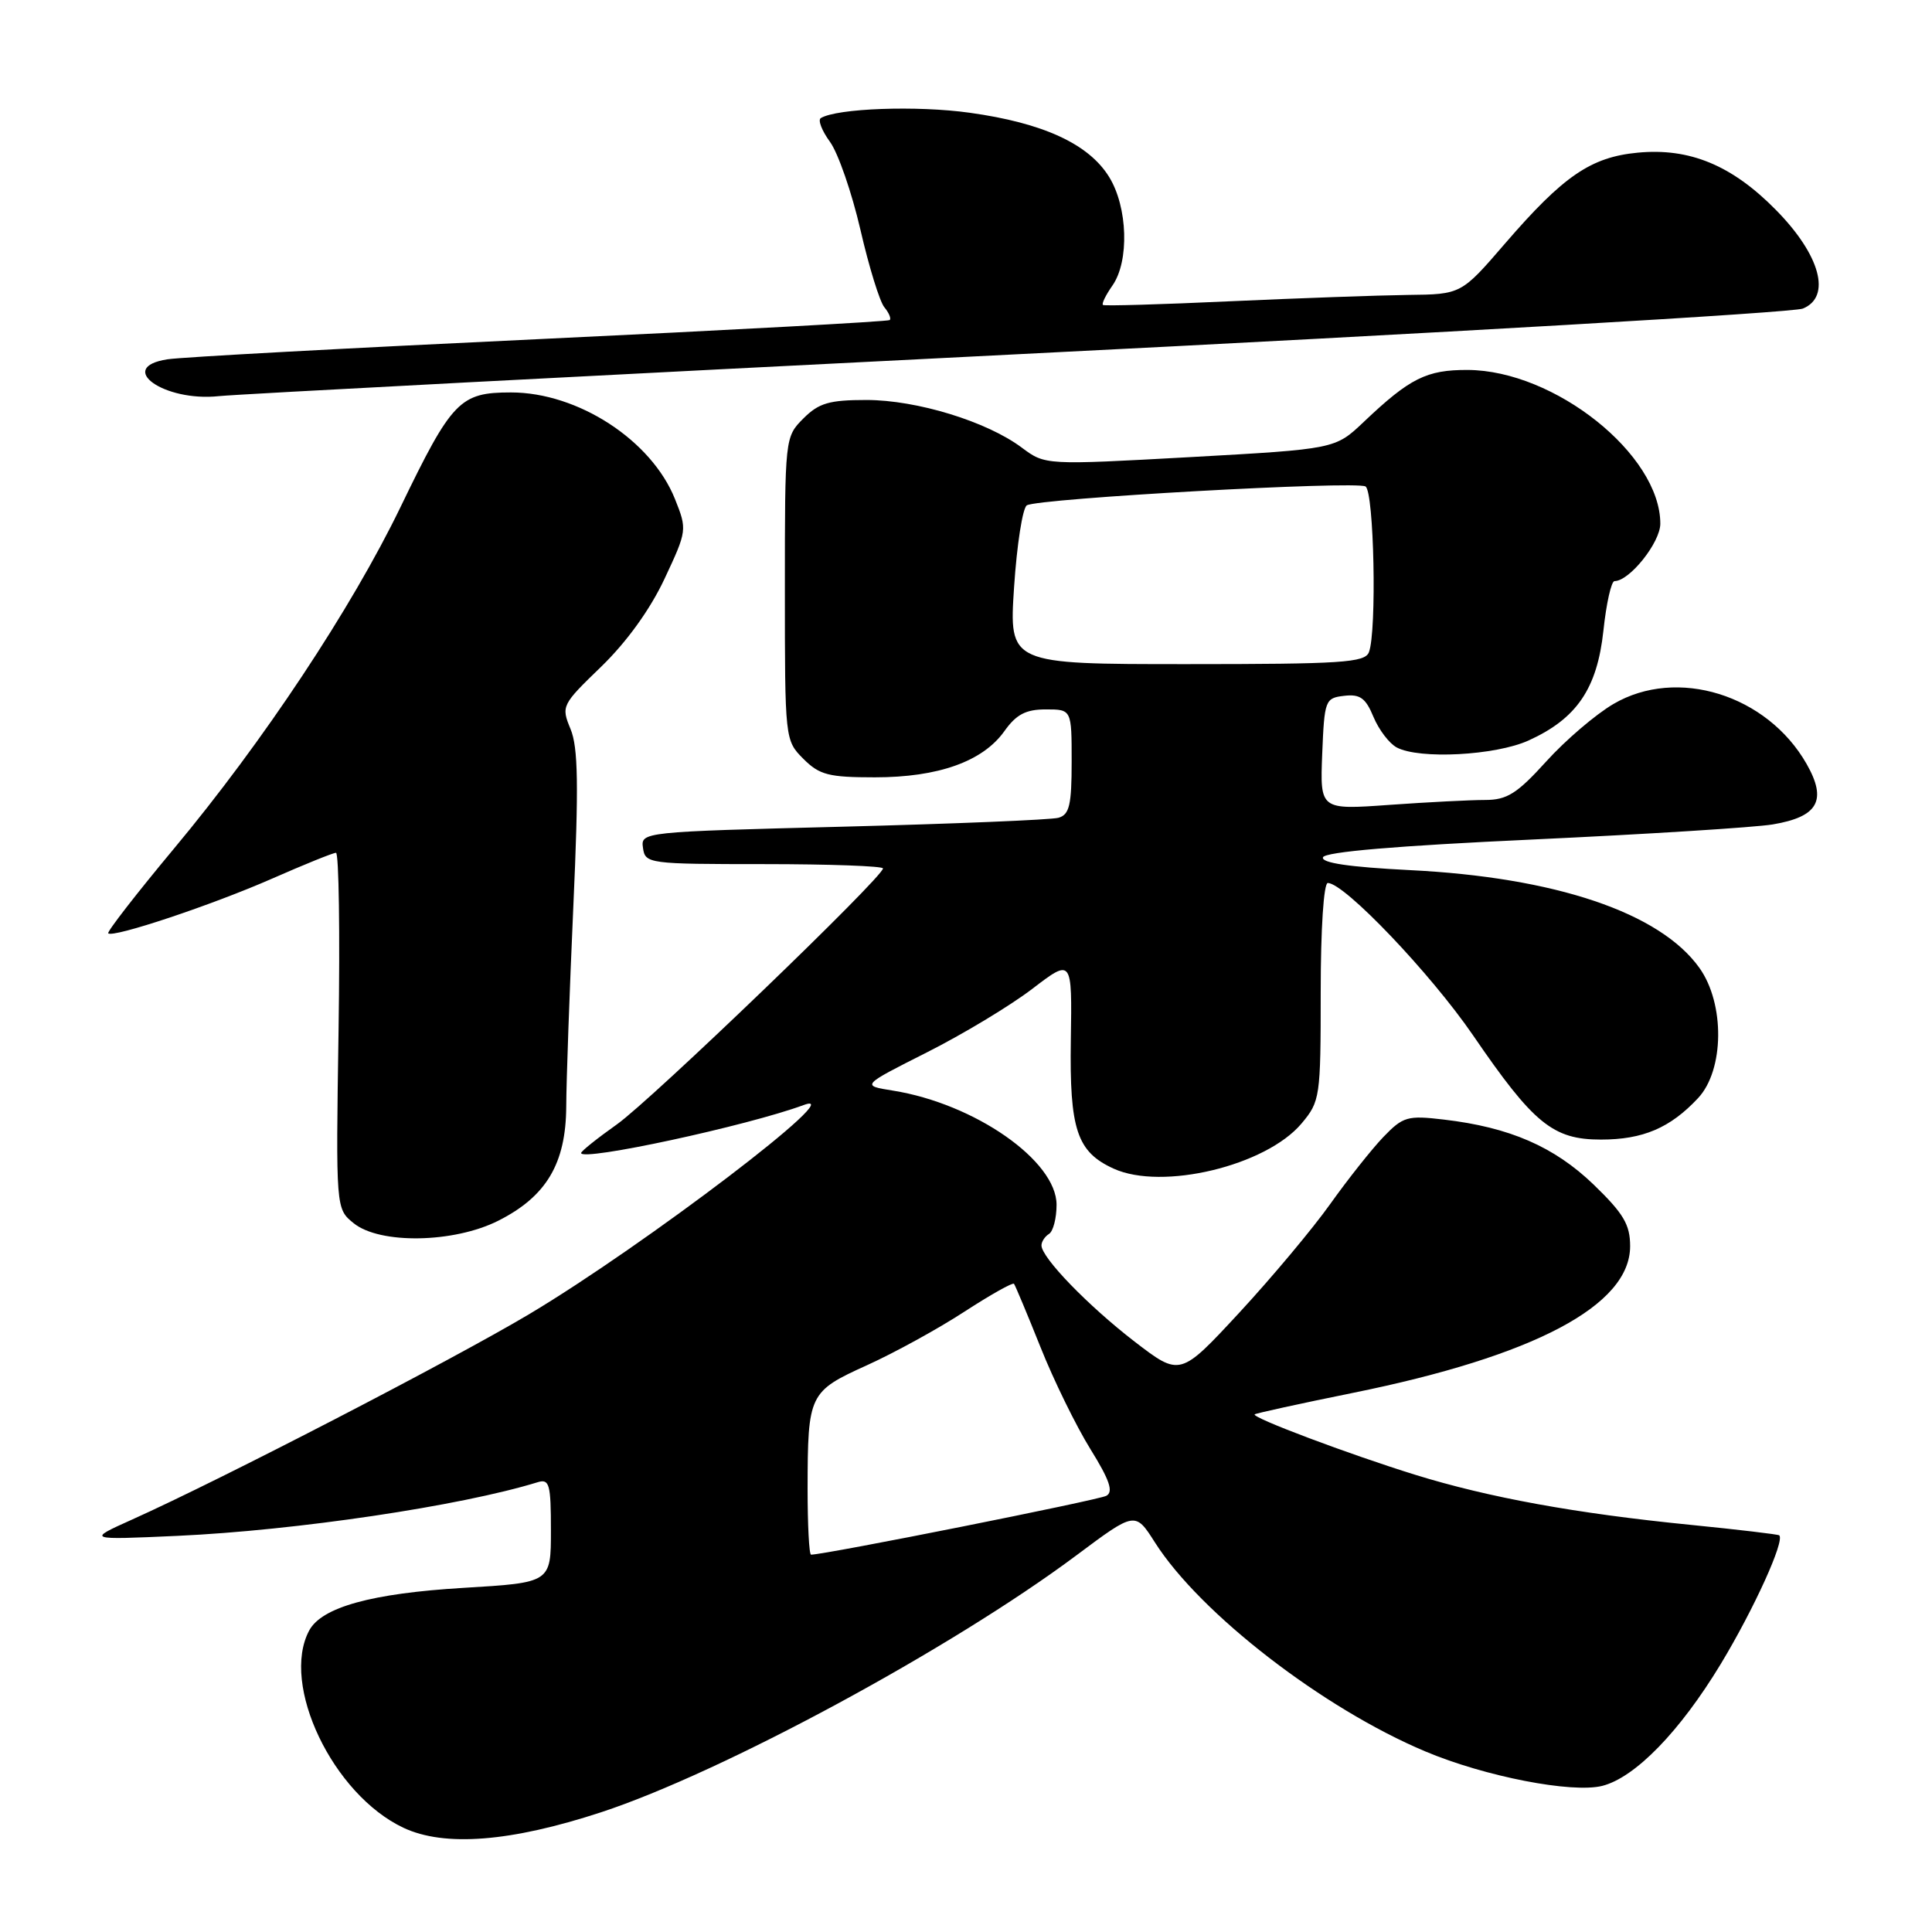 <?xml version="1.0" encoding="UTF-8" standalone="no"?>
<!DOCTYPE svg PUBLIC "-//W3C//DTD SVG 1.1//EN" "http://www.w3.org/Graphics/SVG/1.1/DTD/svg11.dtd" >
<svg xmlns="http://www.w3.org/2000/svg" xmlns:xlink="http://www.w3.org/1999/xlink" version="1.1" viewBox="0 0 256 256">
 <g >
 <path fill="currentColor"
d=" M 79.63 240.14 C 95.70 234.86 126.08 218.44 142.63 206.09 C 150.42 200.27 150.42 200.27 153.04 204.39 C 159.04 213.81 175.31 226.38 188.88 232.08 C 196.77 235.40 208.30 237.64 212.30 236.64 C 216.66 235.54 222.60 229.43 228.02 220.47 C 232.41 213.20 236.52 204.16 235.76 203.44 C 235.62 203.31 230.32 202.68 224.00 202.05 C 208.82 200.54 197.28 198.44 187.50 195.41 C 178.74 192.69 165.83 187.84 166.25 187.41 C 166.40 187.27 172.24 185.99 179.24 184.57 C 203.29 179.70 216.00 172.98 216.00 165.13 C 216.00 162.26 215.13 160.80 211.16 156.96 C 205.94 151.94 200.04 149.37 191.32 148.35 C 186.49 147.78 185.91 147.95 183.30 150.66 C 181.76 152.27 178.59 156.27 176.26 159.54 C 173.93 162.82 168.50 169.30 164.20 173.95 C 156.37 182.40 156.37 182.40 150.34 177.77 C 144.18 173.02 138.00 166.64 138.00 165.02 C 138.00 164.53 138.45 163.84 139.00 163.50 C 139.55 163.16 140.00 161.42 140.00 159.64 C 140.00 153.80 129.15 146.24 118.31 144.51 C 114.11 143.84 114.11 143.84 122.81 139.45 C 127.59 137.04 133.88 133.25 136.78 131.03 C 142.06 126.99 142.06 126.99 141.89 137.82 C 141.71 149.67 142.69 152.63 147.56 154.85 C 153.99 157.78 167.74 154.48 172.46 148.87 C 174.92 145.94 175.00 145.41 175.00 131.42 C 175.00 123.06 175.40 117.00 175.94 117.00 C 178.14 117.00 189.56 128.98 195.17 137.16 C 203.21 148.91 205.77 151.00 212.13 151.00 C 217.70 151.00 221.31 149.46 225.00 145.51 C 228.48 141.79 228.57 133.00 225.18 128.25 C 219.95 120.92 206.08 116.24 186.72 115.29 C 178.81 114.89 175.05 114.34 175.30 113.60 C 175.54 112.88 185.05 112.07 203.08 111.24 C 218.16 110.54 232.48 109.64 234.90 109.24 C 240.92 108.23 242.13 106.05 239.38 101.22 C 234.15 92.05 222.21 88.34 213.79 93.28 C 211.43 94.66 207.42 98.09 204.88 100.90 C 201.01 105.17 199.68 106.00 196.78 106.00 C 194.87 106.00 189.17 106.29 184.11 106.65 C 174.91 107.31 174.91 107.31 175.20 99.90 C 175.49 92.76 175.59 92.49 178.11 92.20 C 180.21 91.95 180.96 92.49 181.99 94.99 C 182.70 96.69 184.08 98.51 185.07 99.04 C 188.07 100.64 198.15 100.11 202.54 98.12 C 208.93 95.22 211.63 91.25 212.46 83.57 C 212.84 79.96 213.51 77.00 213.93 77.00 C 215.92 77.00 220.00 71.88 220.00 69.39 C 220.00 60.24 206.00 49.07 194.47 49.02 C 189.03 49.00 186.81 50.11 180.71 55.90 C 176.92 59.50 176.92 59.50 157.71 60.57 C 138.50 61.63 138.50 61.63 135.40 59.32 C 130.78 55.85 121.47 53.00 114.80 53.00 C 109.88 53.00 108.50 53.40 106.45 55.45 C 104.01 57.90 104.00 58.00 104.00 78.00 C 104.00 98.00 104.01 98.10 106.45 100.55 C 108.59 102.69 109.81 103.00 115.93 103.00 C 124.33 103.00 130.22 100.90 133.08 96.89 C 134.66 94.66 135.93 94.00 138.57 94.00 C 142.00 94.00 142.00 94.00 142.00 100.93 C 142.00 106.68 141.70 107.95 140.25 108.36 C 139.29 108.63 126.44 109.16 111.70 109.54 C 85.08 110.22 84.89 110.24 85.20 112.36 C 85.49 114.44 85.93 114.50 101.25 114.50 C 109.91 114.50 117.00 114.76 117.00 115.07 C 117.00 116.23 86.32 145.74 81.75 148.98 C 79.14 150.83 77.00 152.54 77.00 152.78 C 77.00 153.93 99.03 149.18 106.50 146.42 C 112.96 144.03 85.39 165.03 70.09 174.15 C 59.86 180.24 29.31 196.05 17.50 201.35 C 11.50 204.05 11.50 204.05 23.50 203.51 C 39.23 202.79 61.04 199.55 71.25 196.40 C 72.80 195.93 73.00 196.66 73.00 202.79 C 73.00 209.71 73.00 209.71 61.40 210.40 C 49.24 211.13 42.63 212.96 40.97 216.05 C 37.14 223.21 44.10 237.78 53.46 242.19 C 58.90 244.75 67.67 244.06 79.63 240.14 Z  M 66.03 161.75 C 72.41 158.53 74.99 154.17 75.03 146.60 C 75.04 143.25 75.47 131.32 75.97 120.10 C 76.69 104.09 76.61 99.03 75.60 96.60 C 74.34 93.56 74.43 93.39 79.68 88.32 C 83.05 85.05 86.16 80.74 88.06 76.68 C 91.04 70.32 91.06 70.18 89.44 66.13 C 86.32 58.33 76.58 52.00 67.71 52.00 C 60.93 52.00 59.89 53.08 53.07 67.19 C 46.57 80.63 34.86 98.29 23.08 112.41 C 18.08 118.41 14.15 123.48 14.34 123.67 C 14.97 124.30 28.07 119.93 36.06 116.42 C 40.33 114.54 44.14 113.00 44.52 113.00 C 44.90 113.00 45.06 123.61 44.86 136.58 C 44.50 160.17 44.50 160.17 46.86 162.08 C 50.32 164.89 60.14 164.72 66.03 161.75 Z  M 135.00 46.93 C 190.83 44.14 237.57 41.42 238.88 40.89 C 242.71 39.34 241.21 33.79 235.32 27.82 C 229.49 21.89 223.87 19.57 217.00 20.23 C 210.79 20.82 207.15 23.32 199.44 32.25 C 193.62 39.00 193.62 39.00 186.56 39.08 C 182.68 39.13 172.07 39.51 163.00 39.92 C 153.93 40.34 146.34 40.56 146.15 40.41 C 145.95 40.25 146.52 39.10 147.40 37.84 C 149.66 34.62 149.44 27.44 146.96 23.44 C 144.26 19.07 138.22 16.29 128.49 14.94 C 121.50 13.96 110.89 14.35 108.76 15.65 C 108.35 15.90 108.90 17.32 109.98 18.80 C 111.06 20.29 112.87 25.52 114.01 30.44 C 115.14 35.36 116.57 39.98 117.18 40.71 C 117.79 41.45 118.11 42.21 117.89 42.41 C 117.68 42.60 96.80 43.74 71.50 44.93 C 46.20 46.12 24.01 47.32 22.19 47.61 C 15.29 48.67 21.71 53.27 29.00 52.49 C 31.48 52.23 79.17 49.73 135.00 46.93 Z  M 107.01 197.25 C 107.03 184.72 107.19 184.38 114.88 180.90 C 118.52 179.25 124.33 176.06 127.78 173.81 C 131.23 171.57 134.20 169.90 134.36 170.11 C 134.53 170.33 136.11 174.10 137.87 178.50 C 139.62 182.90 142.60 188.97 144.47 191.99 C 147.03 196.11 147.56 197.67 146.60 198.20 C 145.58 198.77 109.32 206.00 107.47 206.00 C 107.21 206.00 107.01 202.06 107.01 197.25 Z  M 134.37 77.80 C 134.74 72.19 135.50 67.31 136.06 66.96 C 137.56 66.04 179.69 63.69 180.94 64.46 C 182.07 65.16 182.45 83.66 181.39 86.42 C 180.86 87.80 177.79 88.00 157.24 88.00 C 133.70 88.00 133.70 88.00 134.37 77.80 Z "/>
</g>
</svg>
